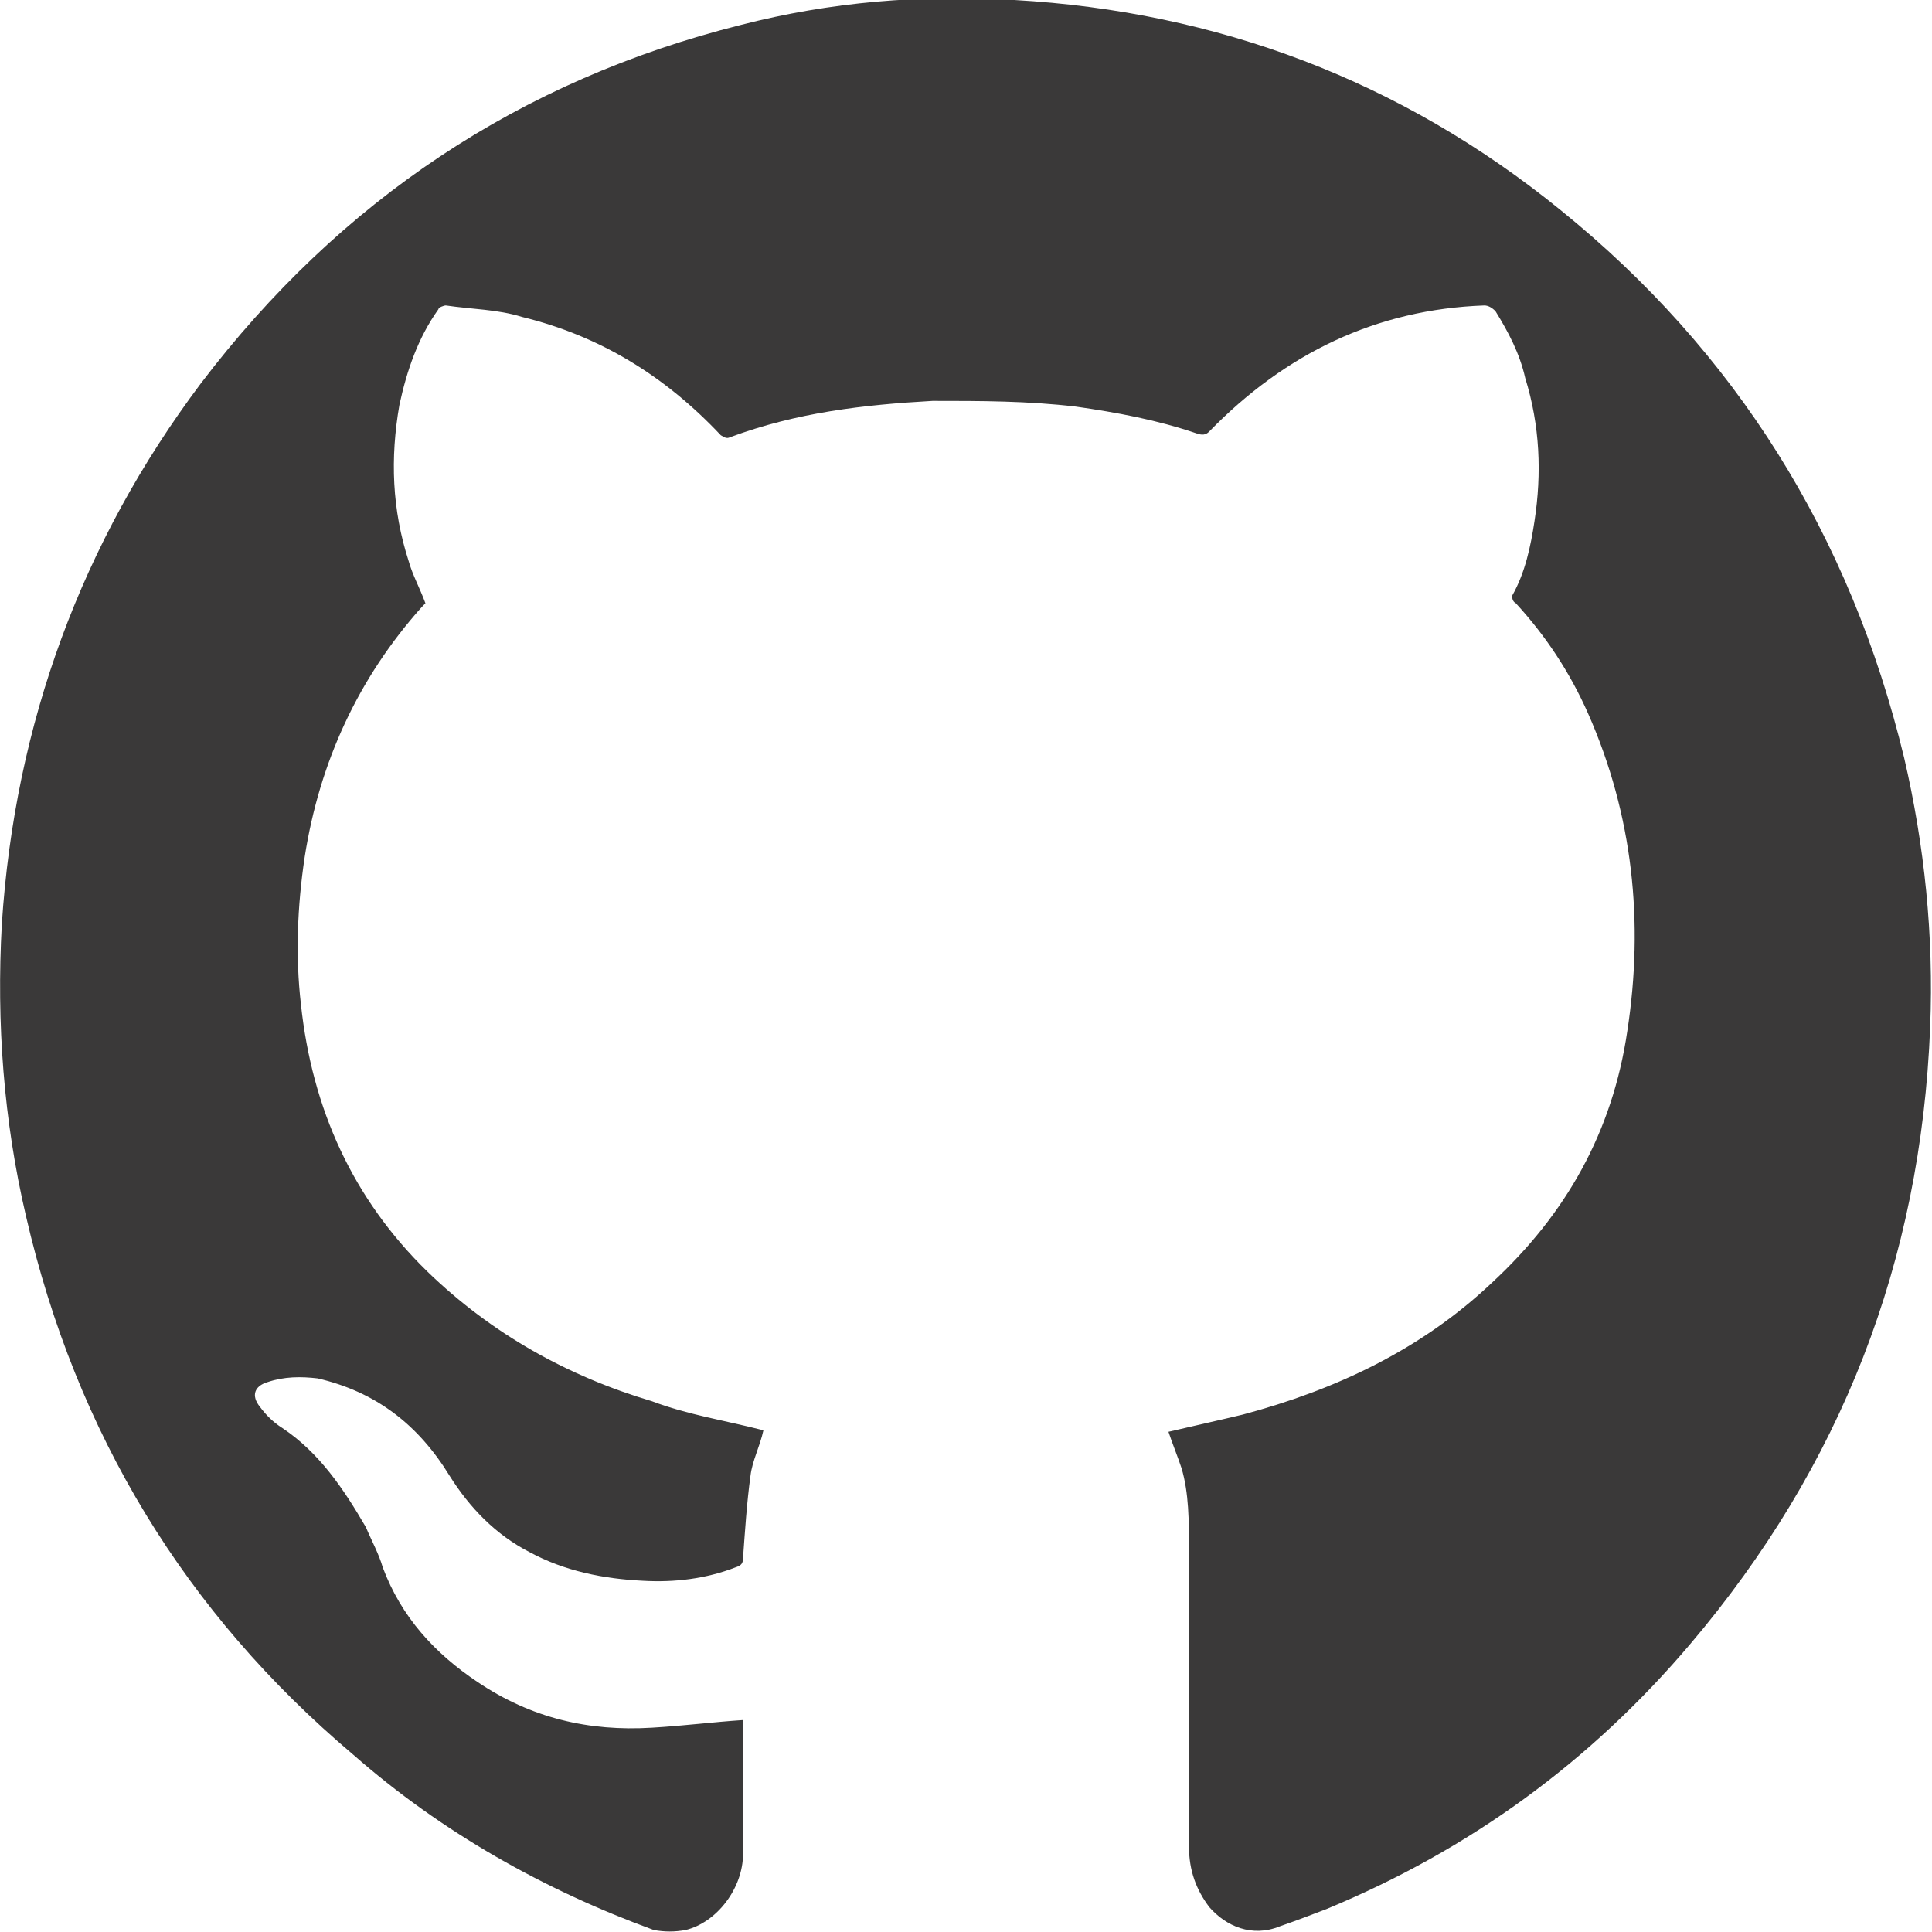 <svg width="20" height="20" viewBox="0 0 20 20" fill="none" xmlns="http://www.w3.org/2000/svg">
<g clip-path="url(#clip0)">
<path d="M12.096 14.822C12.346 14.763 12.615 14.704 12.865 14.644C13.827 14.387 14.711 13.972 15.442 13.281C16.212 12.569 16.692 11.719 16.846 10.672C17.019 9.545 16.904 8.439 16.442 7.391C16.25 6.956 16 6.581 15.692 6.245C15.654 6.225 15.654 6.186 15.654 6.166C15.789 5.929 15.846 5.652 15.885 5.395C15.961 4.901 15.942 4.407 15.789 3.913C15.731 3.656 15.615 3.439 15.481 3.221C15.442 3.182 15.404 3.162 15.365 3.162C14.25 3.202 13.308 3.656 12.519 4.466C12.481 4.506 12.442 4.506 12.385 4.486C11.981 4.348 11.558 4.269 11.135 4.209C10.635 4.15 10.154 4.15 9.654 4.15C8.942 4.19 8.25 4.269 7.558 4.526C7.519 4.545 7.5 4.526 7.462 4.506C6.885 3.893 6.212 3.478 5.404 3.281C5.154 3.202 4.885 3.202 4.615 3.162C4.596 3.162 4.538 3.182 4.538 3.202C4.327 3.498 4.212 3.834 4.135 4.19C4.038 4.743 4.058 5.277 4.231 5.81C4.269 5.949 4.346 6.087 4.404 6.245C4.404 6.245 4.385 6.265 4.365 6.285C3.712 7.016 3.308 7.885 3.154 8.873C3.077 9.387 3.058 9.901 3.115 10.395C3.231 11.482 3.654 12.411 4.423 13.162C5.096 13.814 5.885 14.249 6.75 14.506C7.115 14.644 7.5 14.704 7.885 14.802C7.904 14.802 7.904 14.802 7.904 14.802C7.865 14.98 7.788 15.118 7.769 15.277C7.731 15.553 7.712 15.85 7.692 16.126C7.692 16.186 7.673 16.206 7.615 16.225C7.308 16.344 6.981 16.383 6.654 16.364C6.25 16.344 5.846 16.265 5.481 16.067C5.135 15.889 4.865 15.613 4.654 15.277C4.327 14.743 3.885 14.407 3.288 14.269C3.115 14.249 2.942 14.249 2.769 14.308C2.635 14.348 2.596 14.447 2.692 14.565C2.75 14.644 2.827 14.723 2.923 14.783C3.308 15.04 3.558 15.415 3.788 15.81C3.846 15.949 3.923 16.087 3.962 16.225C4.154 16.739 4.5 17.115 4.942 17.411C5.5 17.787 6.096 17.925 6.75 17.885C7.077 17.866 7.385 17.826 7.692 17.806C7.692 17.806 7.692 17.826 7.692 17.846C7.692 18.3 7.692 18.755 7.692 19.19C7.692 19.545 7.423 19.901 7.096 19.98C6.981 20 6.885 20 6.769 19.98C5.635 19.565 4.577 18.972 3.654 18.162C1.923 16.7 0.788 14.842 0.269 12.589C0.038 11.601 -0.038 10.593 0.019 9.565C0.154 7.49 0.846 5.613 2.077 3.972C3.519 2.075 5.385 0.83 7.673 0.257C8.596 0.02 9.538 -0.059 10.5 -5.39962e-05C12.596 0.119 14.5 0.83 16.154 2.174C17.962 3.636 19.154 5.534 19.712 7.846C19.923 8.755 20.019 9.684 19.981 10.632C19.885 13.063 19.058 15.178 17.5 17.016C16.462 18.241 15.211 19.15 13.731 19.763C13.577 19.822 13.423 19.881 13.25 19.941C12.961 20.059 12.692 19.941 12.519 19.743C12.385 19.565 12.308 19.367 12.308 19.111C12.308 18.083 12.308 17.055 12.308 16.028C12.308 15.751 12.308 15.454 12.231 15.198C12.192 15.079 12.135 14.941 12.096 14.822Z" fill="#3A3939"/>
</g>
<defs>
<clipPath id="clip0">
<rect width="20" height="20" fill="white"/>
</clipPath>
</defs>
</svg>

